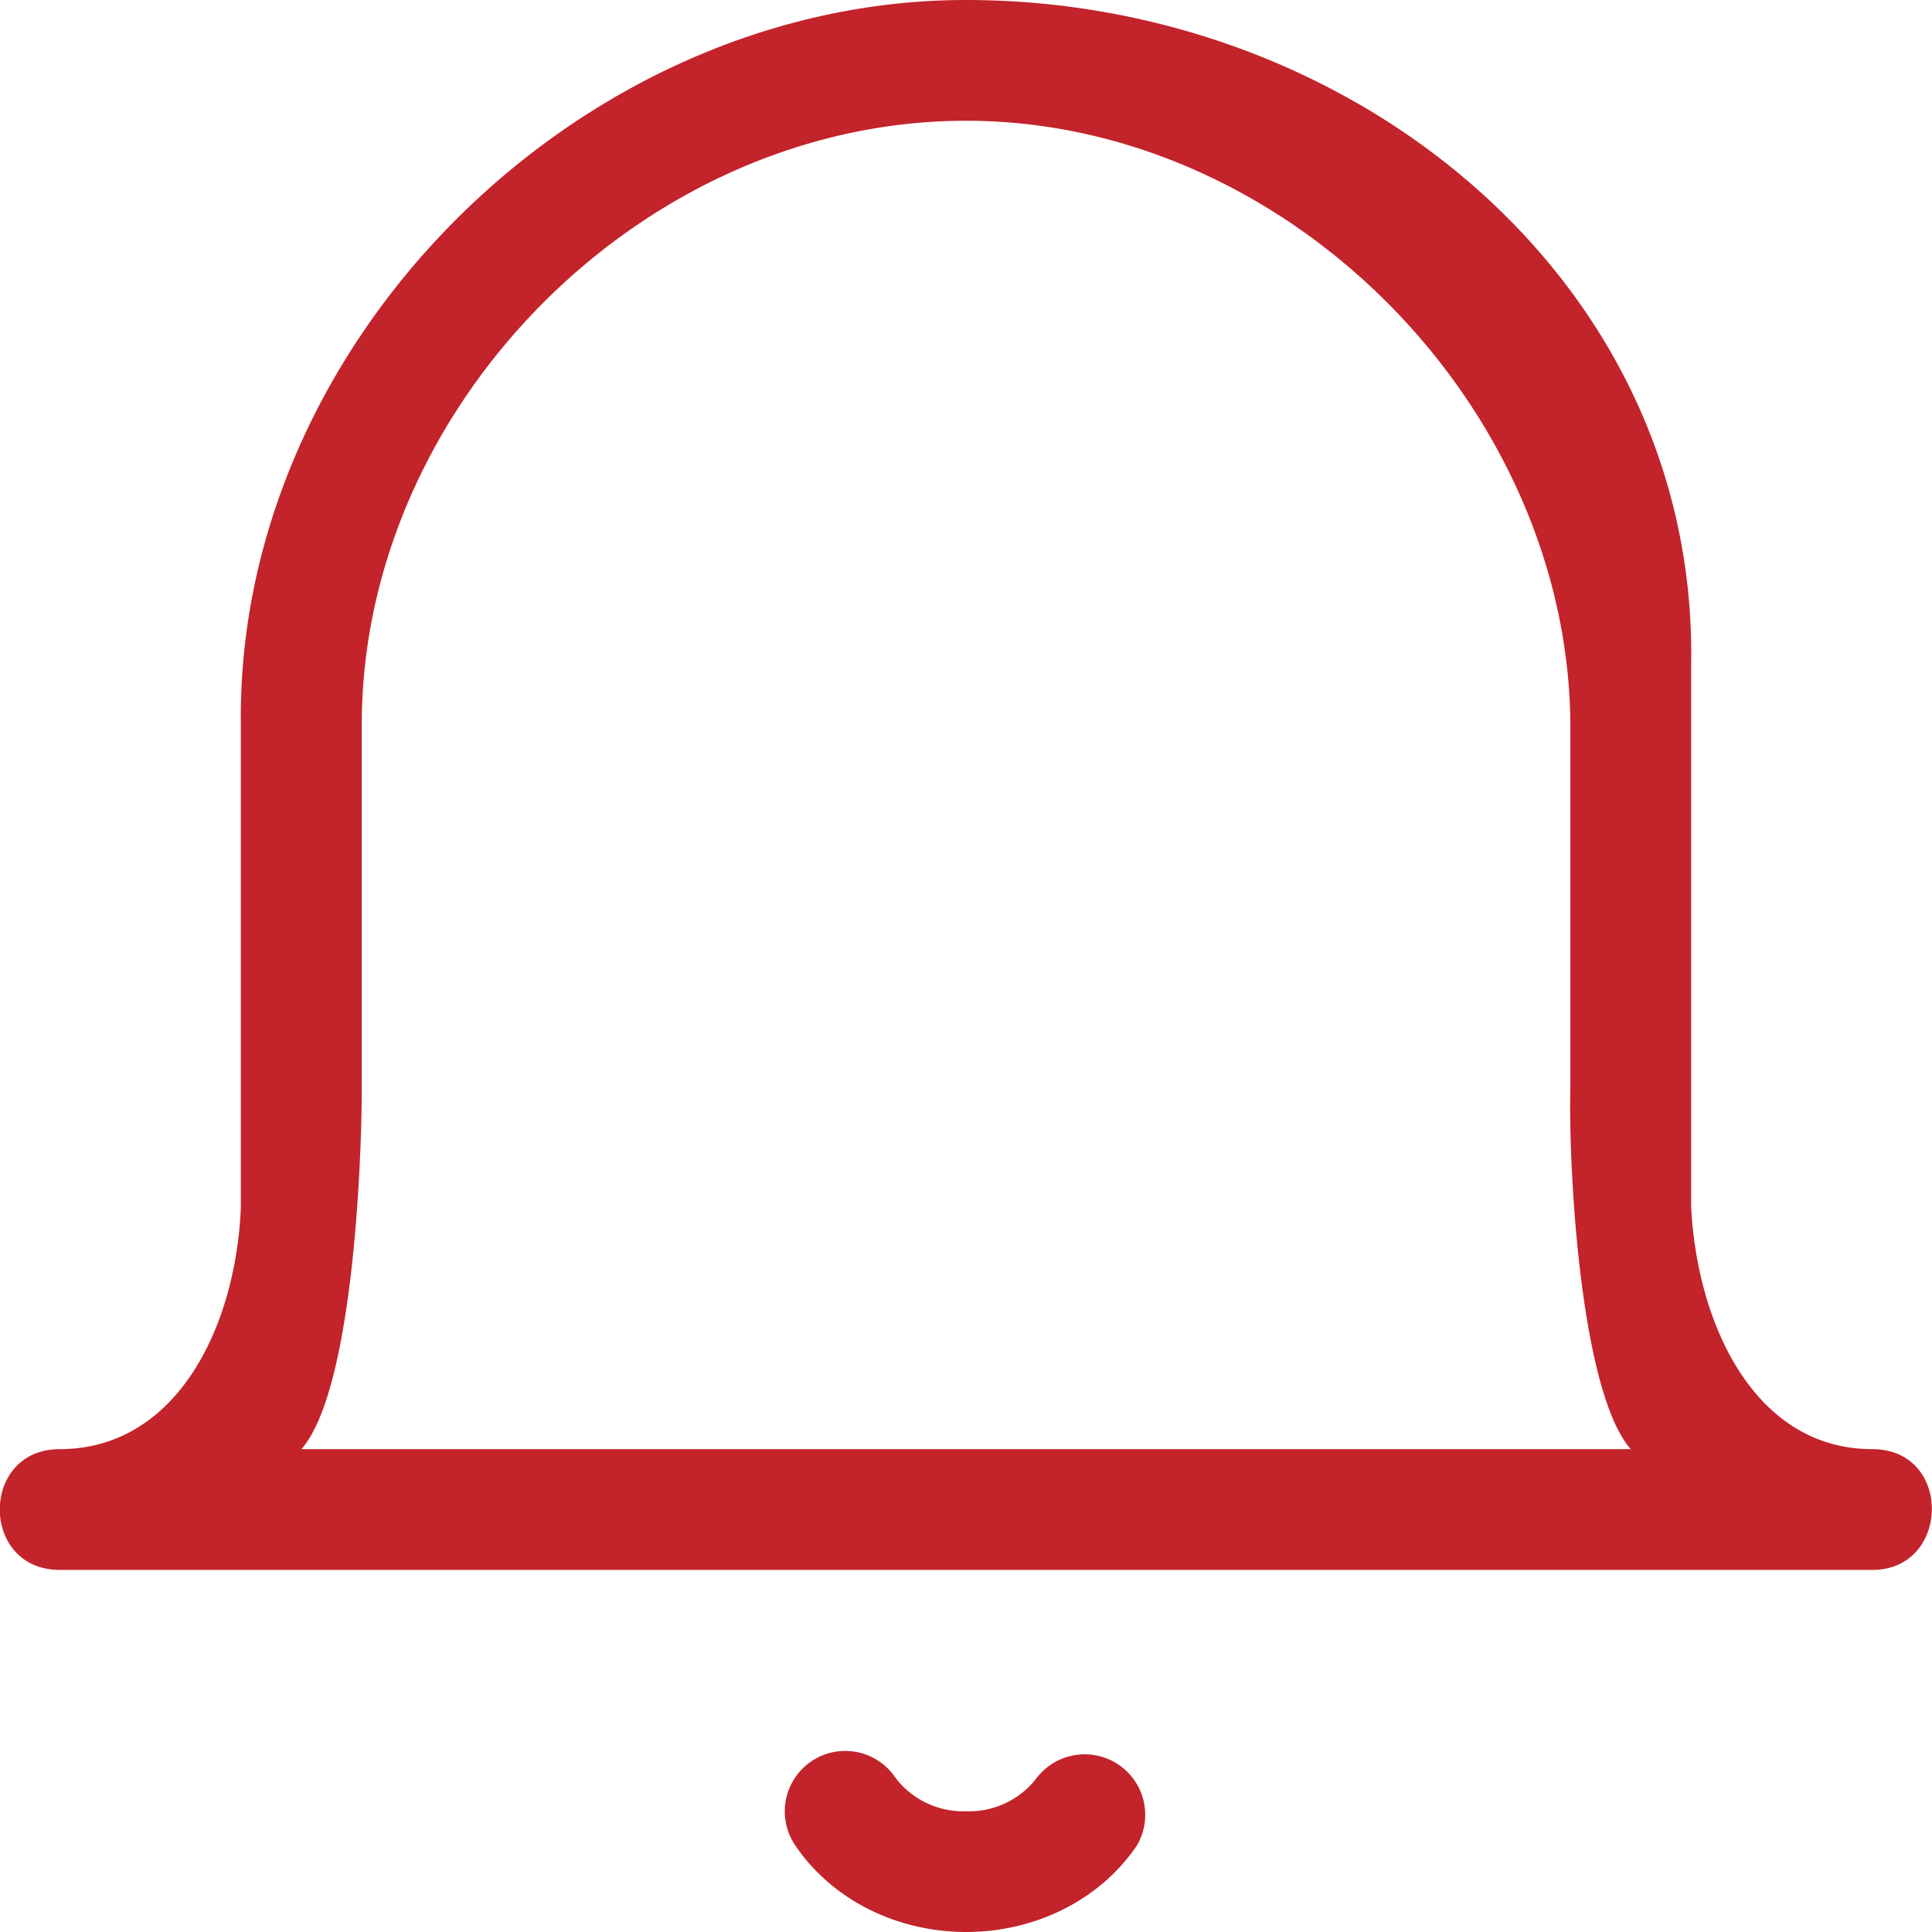 <svg xmlns="http://www.w3.org/2000/svg" xmlns:xlink="http://www.w3.org/1999/xlink" width="12" height="12" viewBox="0 0 12 12">
    <defs>
        <path id="a" d="M9.754 9.75V7.5c-.013-1.977-1.759-3.75-3.753-3.75-2.008 0-3.754 1.773-3.754 3.75v2.25c0 .51-.061 1.894-.375 2.251h8.257c-.313-.357-.388-1.741-.375-2.25zm1.877 3.001H.37c-.495-.001-.495-.75 0-.75.729 0 1.095-.76 1.126-1.5v-3C1.467 5.12 3.604 3 6 3c2.407 0 4.544 1.746 4.504 4.125v3.376c.04.74.402 1.5 1.126 1.5.499 0 .485.75 0 .75zM6.44 14.042a.376.376 0 0 1 .623.418c-.227.339-.631.54-1.062.54-.431 0-.835-.201-1.063-.54a.375.375 0 1 1 .624-.418.528.528 0 0 0 .439.208.528.528 0 0 0 .439-.208z"/>
    </defs>
    <use fill="#C3232A" fill-rule="nonzero" transform="translate(0 -3)" xlink:href="#a"/>
</svg>
